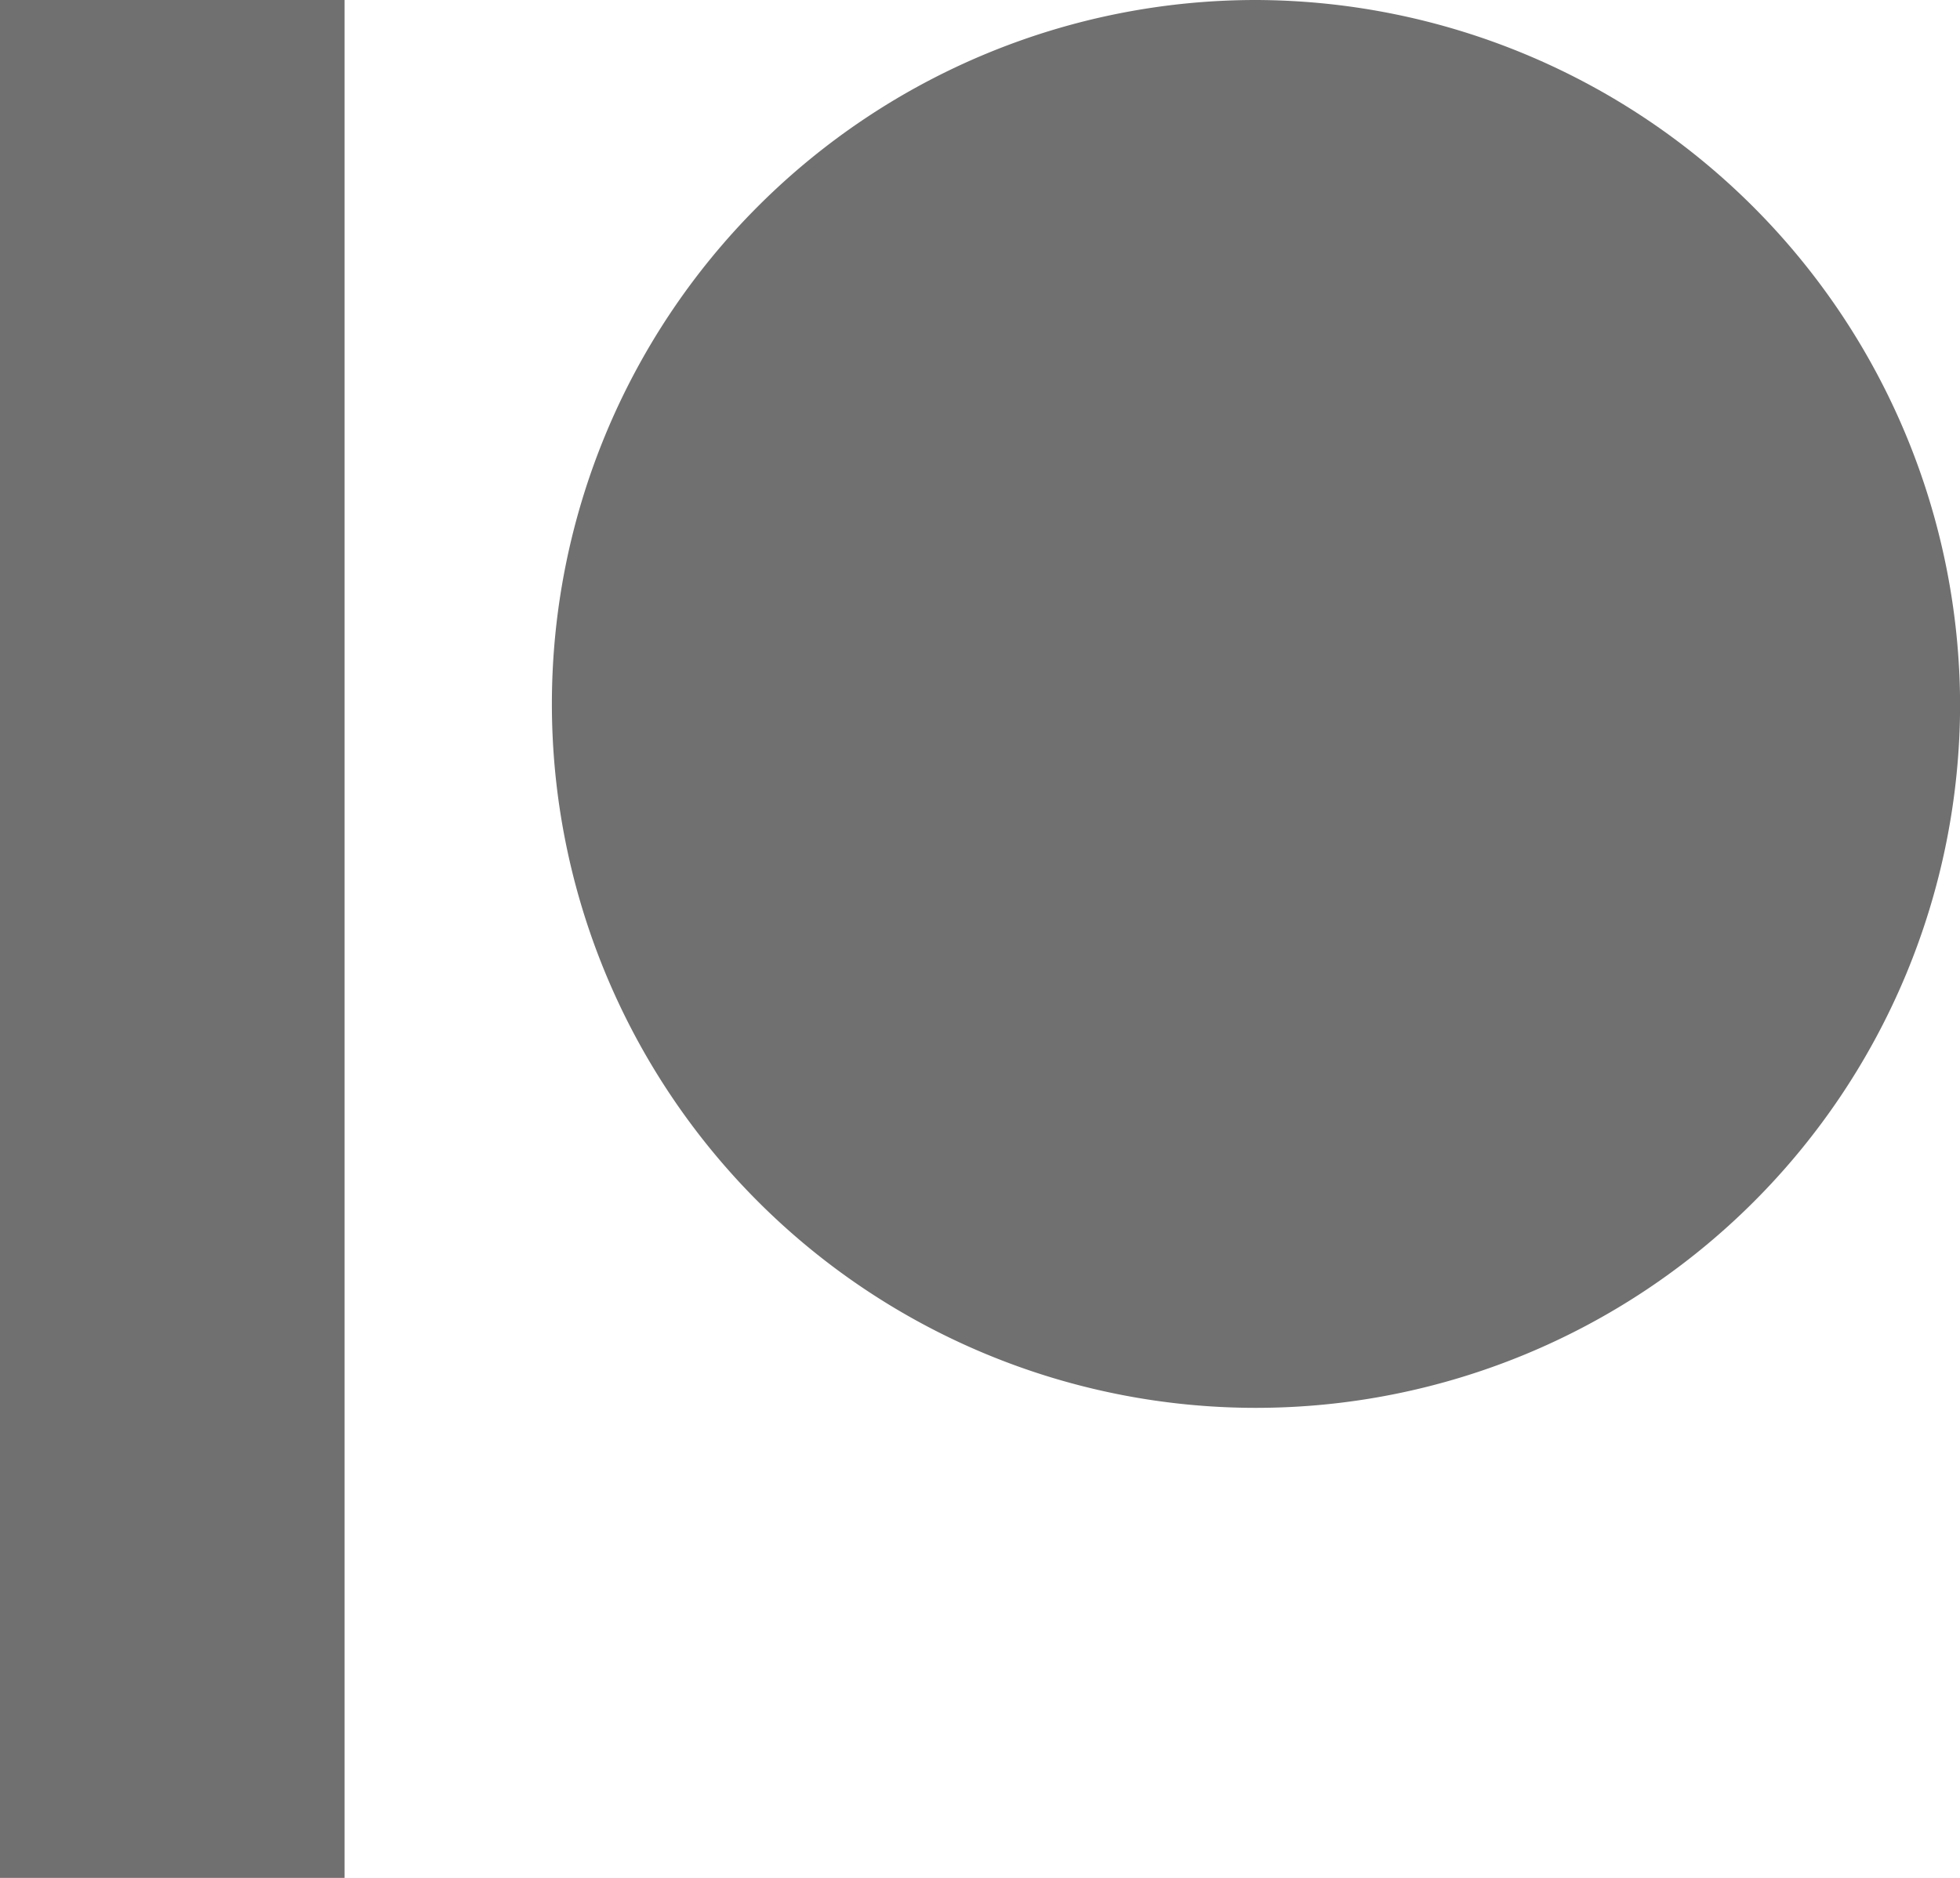 <svg xmlns="http://www.w3.org/2000/svg" width="44.283" height="42.438" viewBox="0 0 44.283 42.438">
  <g id="Patreon" transform="translate(0 -0.5)">
    <path id="Trazado_37" data-name="Trazado 37" d="M0,.5H7.785V42.938H0Z" fill="#707070"/>
    <path id="Trazado_38" data-name="Trazado 38" d="M22.689.5a15.908,15.908,0,1,0,15.9,15.929A15.957,15.957,0,0,0,22.689.5Z" transform="translate(5.696)" fill="#707070"/>
  </g>
</svg>
